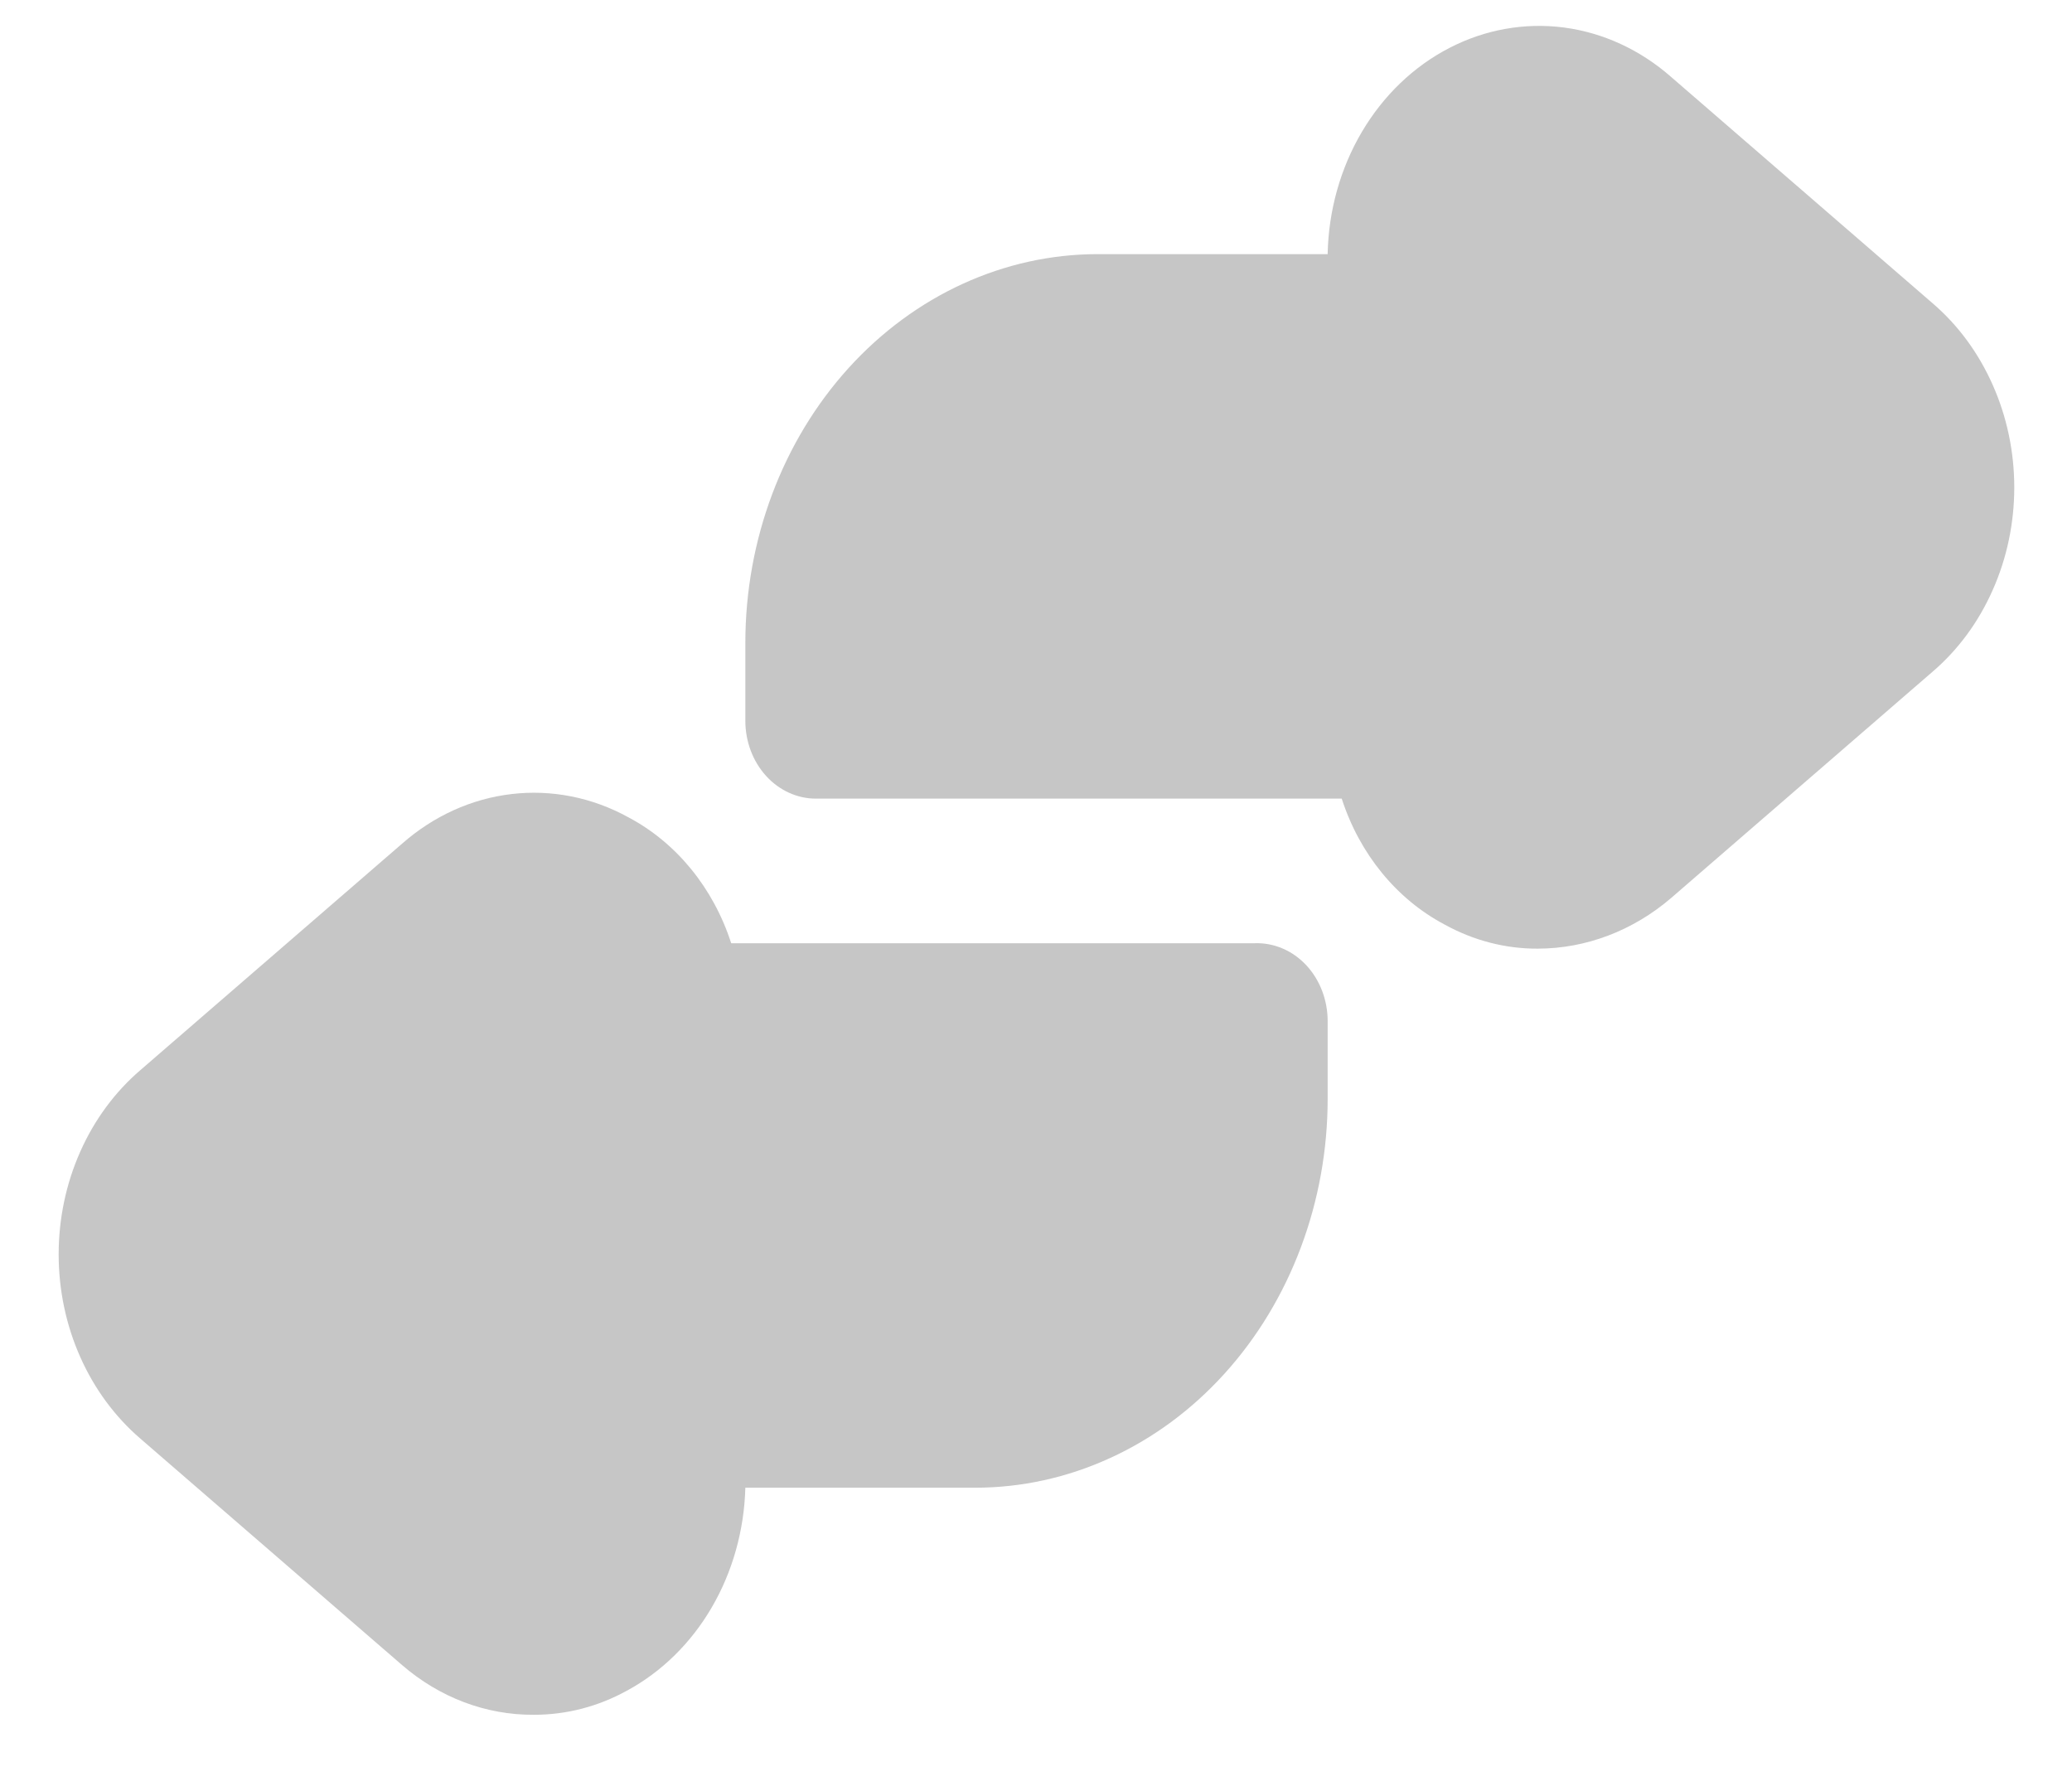 <svg width="29" height="25" viewBox="0 0 29 25" fill="none" xmlns="http://www.w3.org/2000/svg">
<path d="M18.582 14.291V15.38C18.582 16.094 18.454 16.802 18.206 17.462C17.958 18.123 17.595 18.723 17.137 19.228C16.679 19.734 16.135 20.135 15.536 20.408C14.938 20.682 14.296 20.823 13.648 20.823H10.432C10.416 21.418 10.254 21.997 9.962 22.498C9.67 22.999 9.259 23.402 8.774 23.664C8.37 23.887 7.924 24.002 7.472 24.001C6.803 24.006 6.153 23.76 5.627 23.305L1.966 20.137C1.61 19.831 1.321 19.44 1.123 18.993C0.924 18.546 0.821 18.055 0.821 17.557C0.821 17.059 0.924 16.567 1.123 16.12C1.321 15.673 1.61 15.282 1.966 14.977L5.627 11.809C6.068 11.421 6.6 11.179 7.161 11.114C7.722 11.048 8.289 11.161 8.794 11.439C9.466 11.794 9.984 12.428 10.234 13.202H17.565C17.697 13.198 17.829 13.223 17.952 13.276C18.075 13.328 18.187 13.408 18.282 13.509C18.377 13.611 18.452 13.732 18.504 13.867C18.555 14.001 18.582 14.145 18.582 14.291Z" fill="#C6C6C6"/>
<path d="M28.192 6.823C28.192 7.321 28.089 7.812 27.89 8.259C27.692 8.707 27.404 9.098 27.047 9.403L23.387 12.571C22.853 13.028 22.197 13.277 21.522 13.278C21.07 13.28 20.624 13.164 20.22 12.941C19.547 12.586 19.029 11.952 18.779 11.178H11.418C11.157 11.178 10.906 11.063 10.721 10.859C10.536 10.655 10.432 10.378 10.432 10.089V9C10.432 7.557 10.951 6.172 11.877 5.151C12.802 4.131 14.057 3.557 15.365 3.557H18.582C18.594 2.949 18.76 2.356 19.061 1.846C19.362 1.336 19.786 0.929 20.286 0.671C20.786 0.412 21.341 0.314 21.889 0.385C22.436 0.457 22.955 0.696 23.387 1.075L27.047 4.243C27.404 4.548 27.692 4.94 27.89 5.387C28.089 5.834 28.192 6.325 28.192 6.823V6.823Z" fill="#C6C6C6"/>
</svg>
